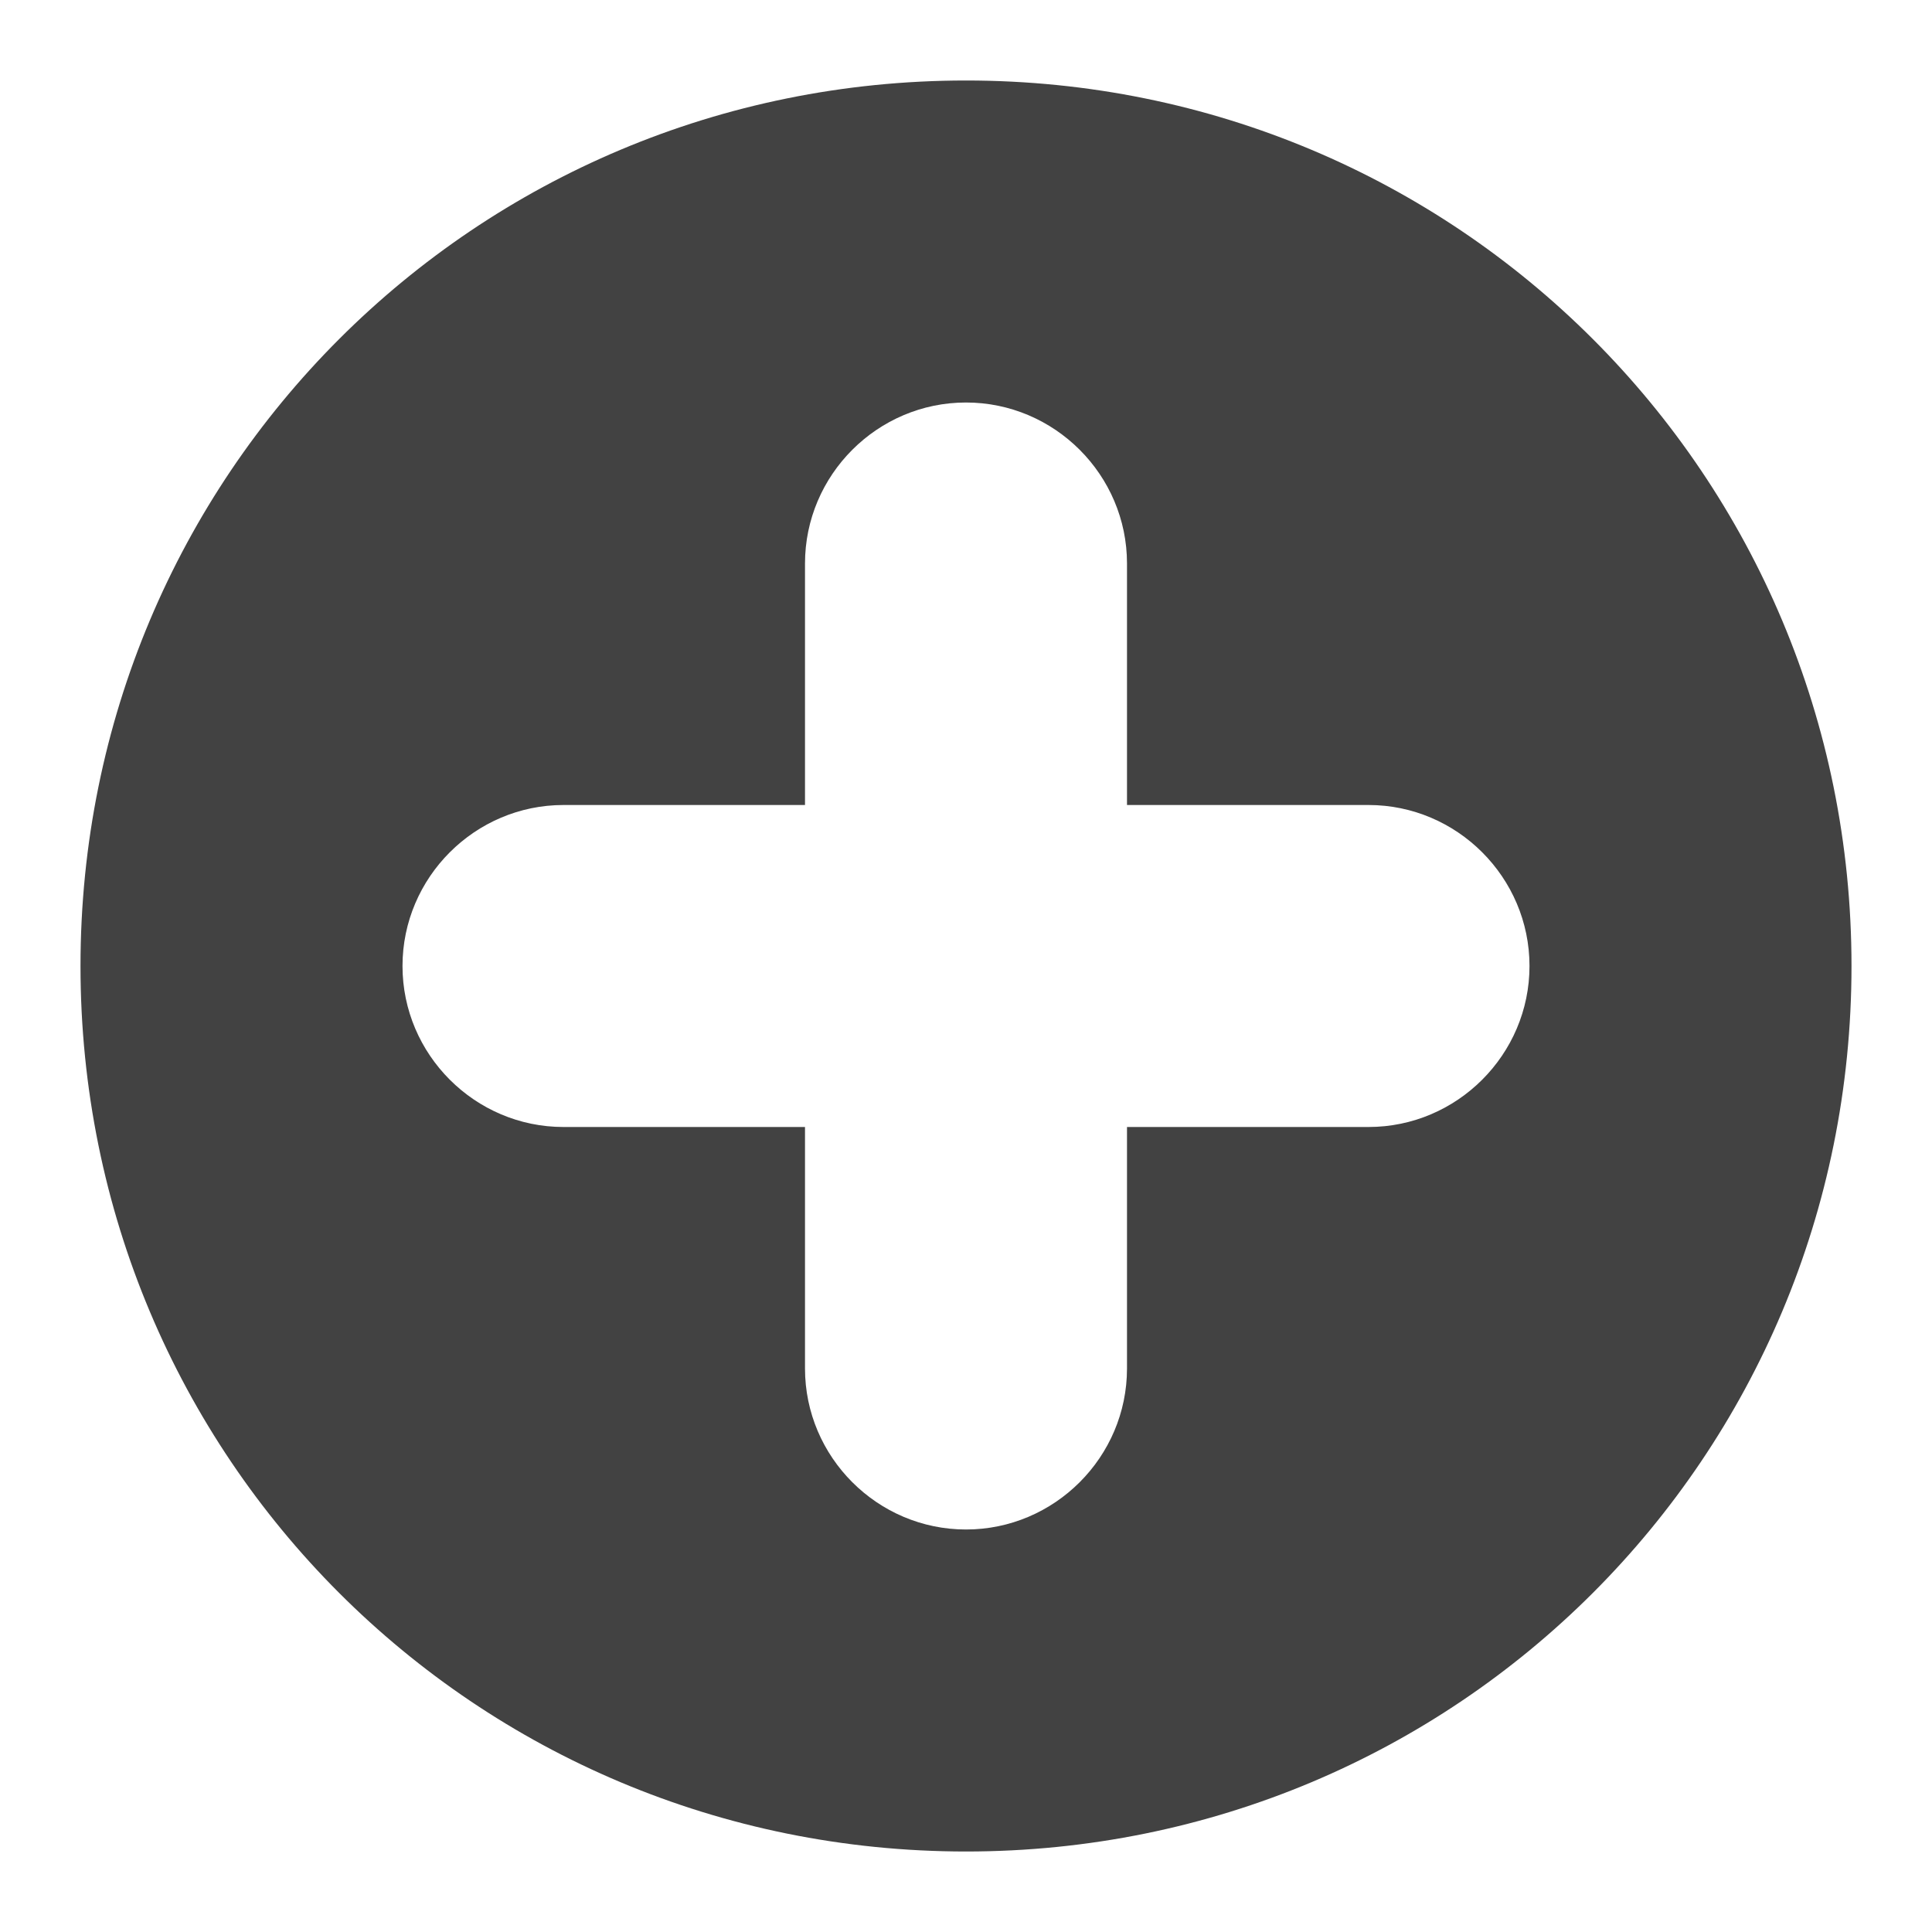 <?xml version="1.0" ?><svg fill="#424242" style="enable-background:new 0 0 24 24;" version="1.1" viewBox="0 0 24 24" xml:space="preserve" xmlns="http://www.w3.org/2000/svg" xmlns:xlink="http://www.w3.org/1999/xlink"><g id="info"/><g id="icons"><path d="M12,1C5.9,1,1,5.9,1,12s4.9,11,11,11s11-4.9,11-11S18.1,1,12,1z M17,14h-3v3c0,1.1-0.9,2-2,2s-2-0.9-2-2v-3H7   c-1.1,0-2-0.9-2-2c0-1.1,0.9-2,2-2h3V7c0-1.1,0.9-2,2-2s2,0.9,2,2v3h3c1.1,0,2,0.9,2,2C19,13.1,18.1,14,17,14z" id="add"/></g></svg>